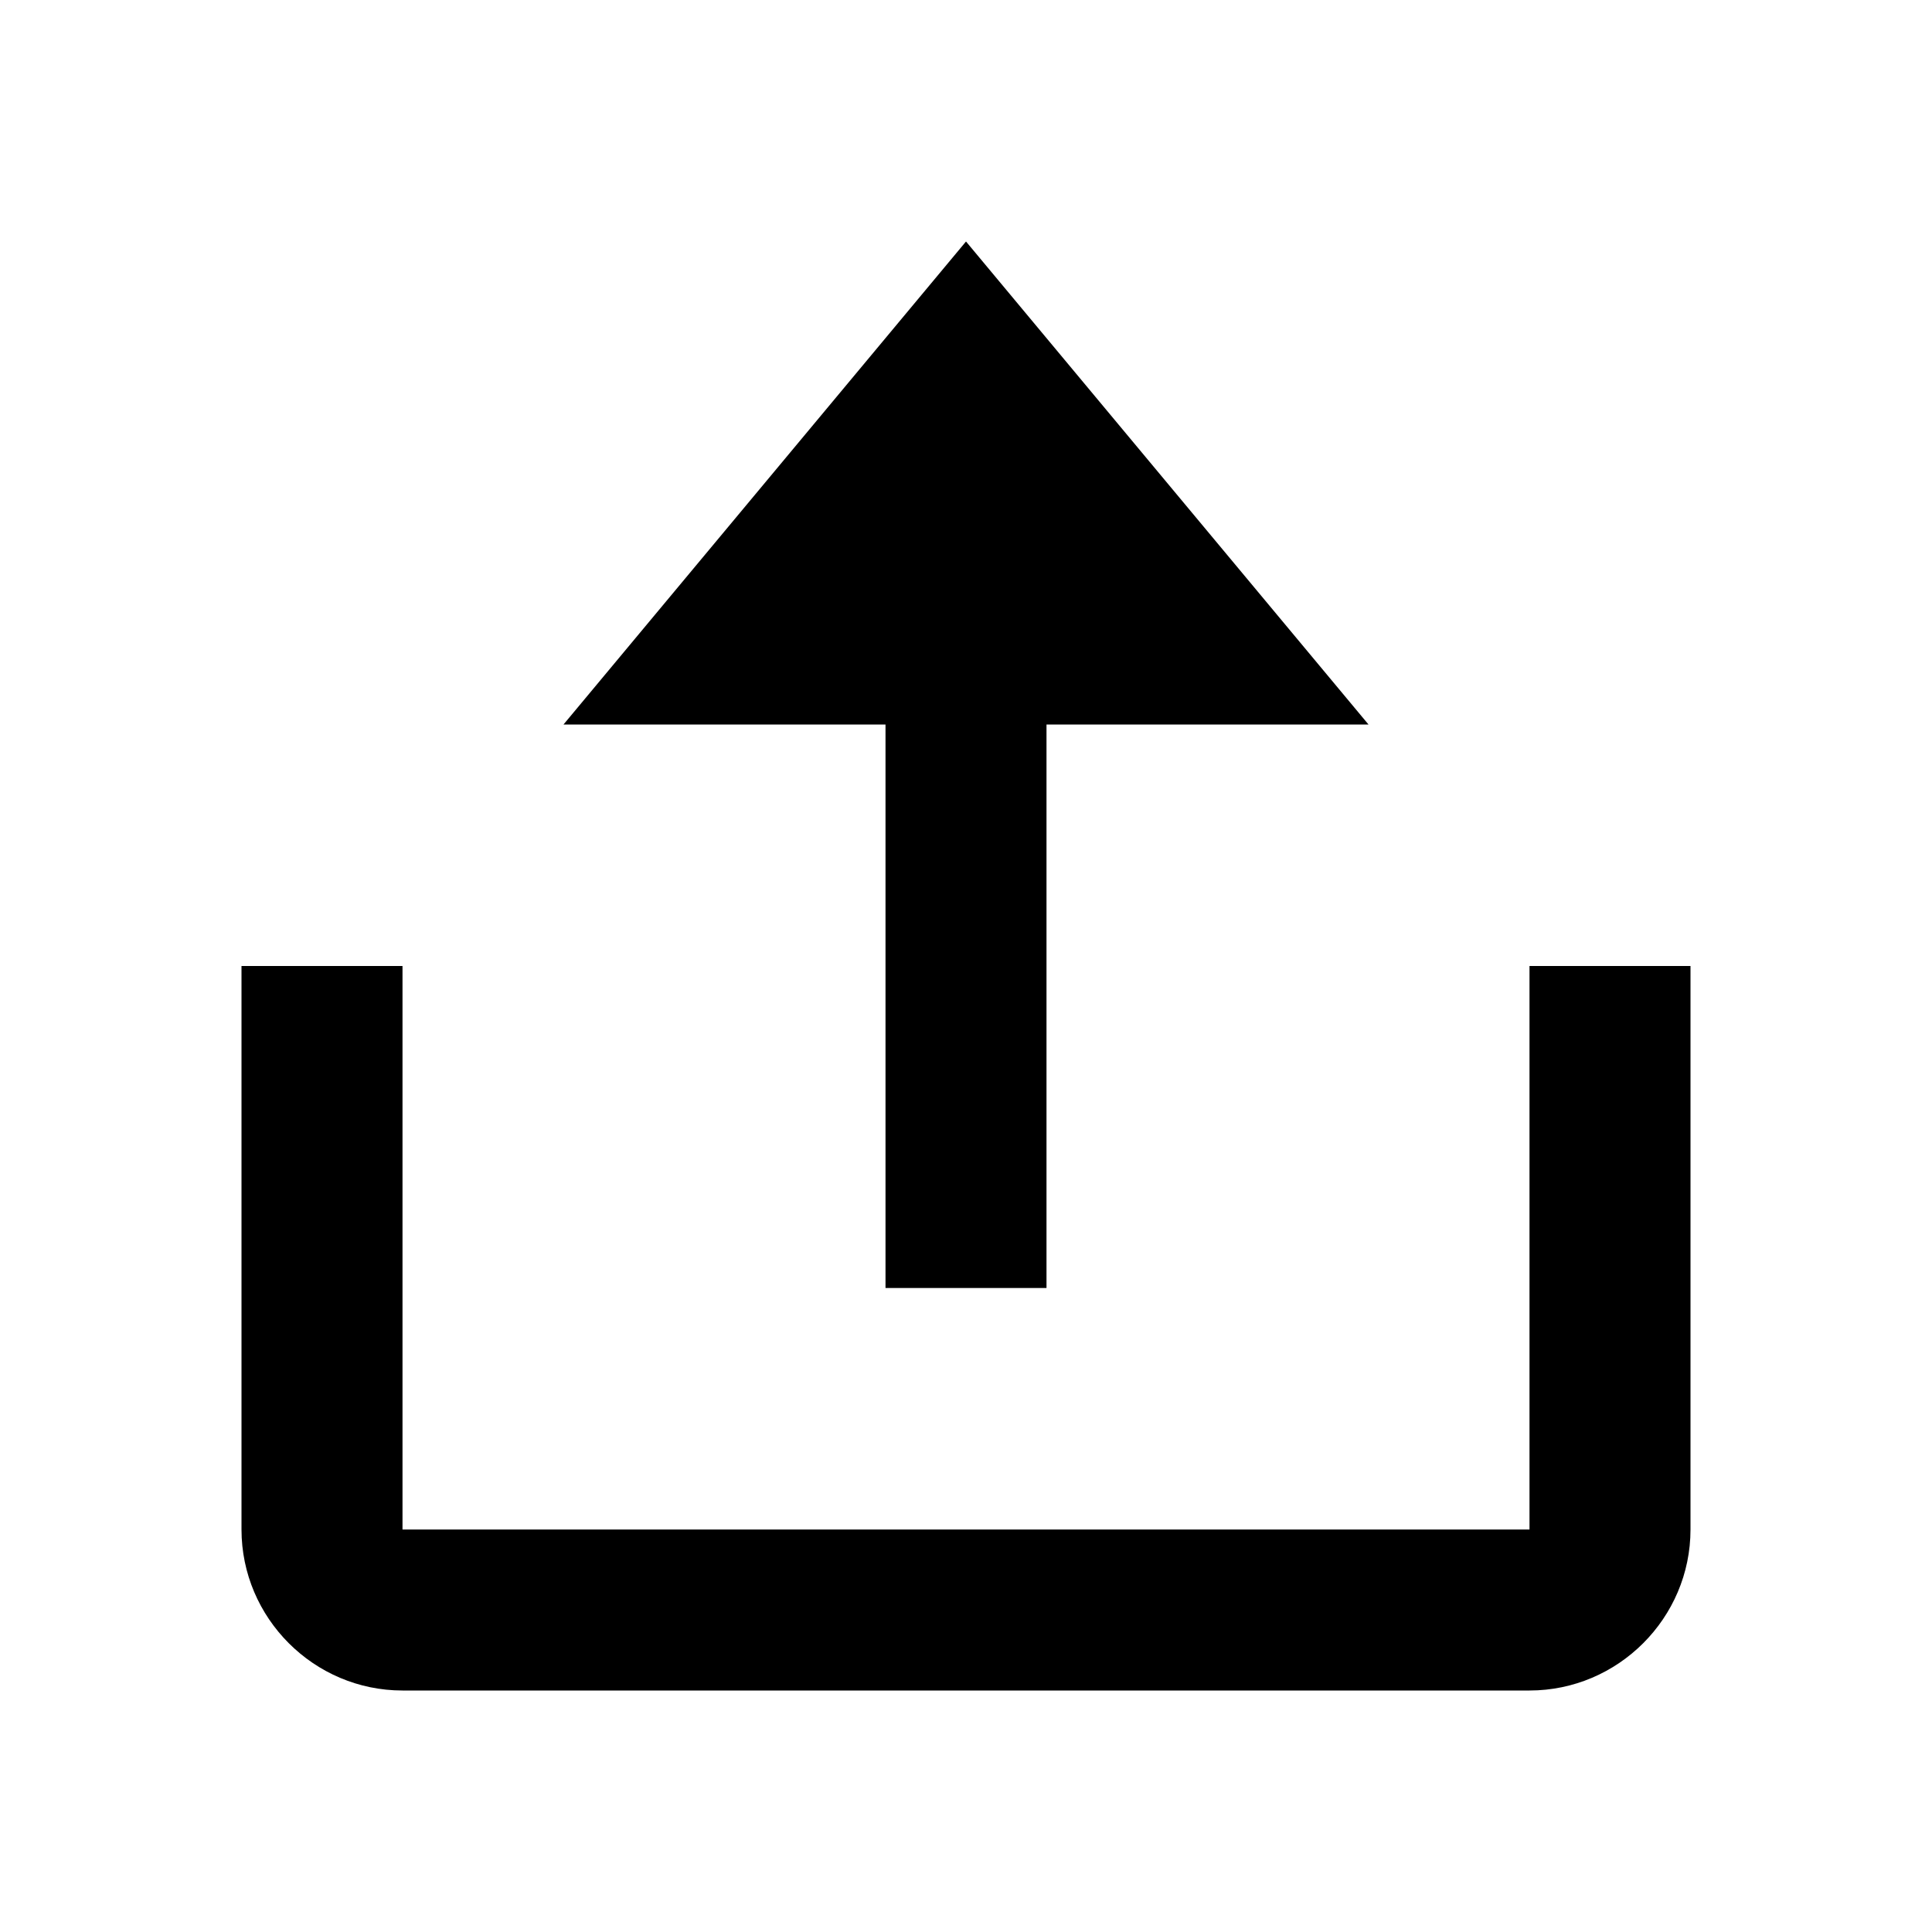 <svg xmlns="http://www.w3.org/2000/svg" width="24" height="24" fill="currentColor" viewBox="0 0 24 24" transform="" id="injected-svg"><!--Boxicons v3.0 https://boxicons.com | License  https://docs.boxicons.com/free--><path d="M13 16V9h4l-5-6-5 6h4v7z"></path><path d="M19 19H5v-7H3v7c0 1.1.9 2 2 2h14c1.1 0 2-.9 2-2v-7h-2z"></path></svg>